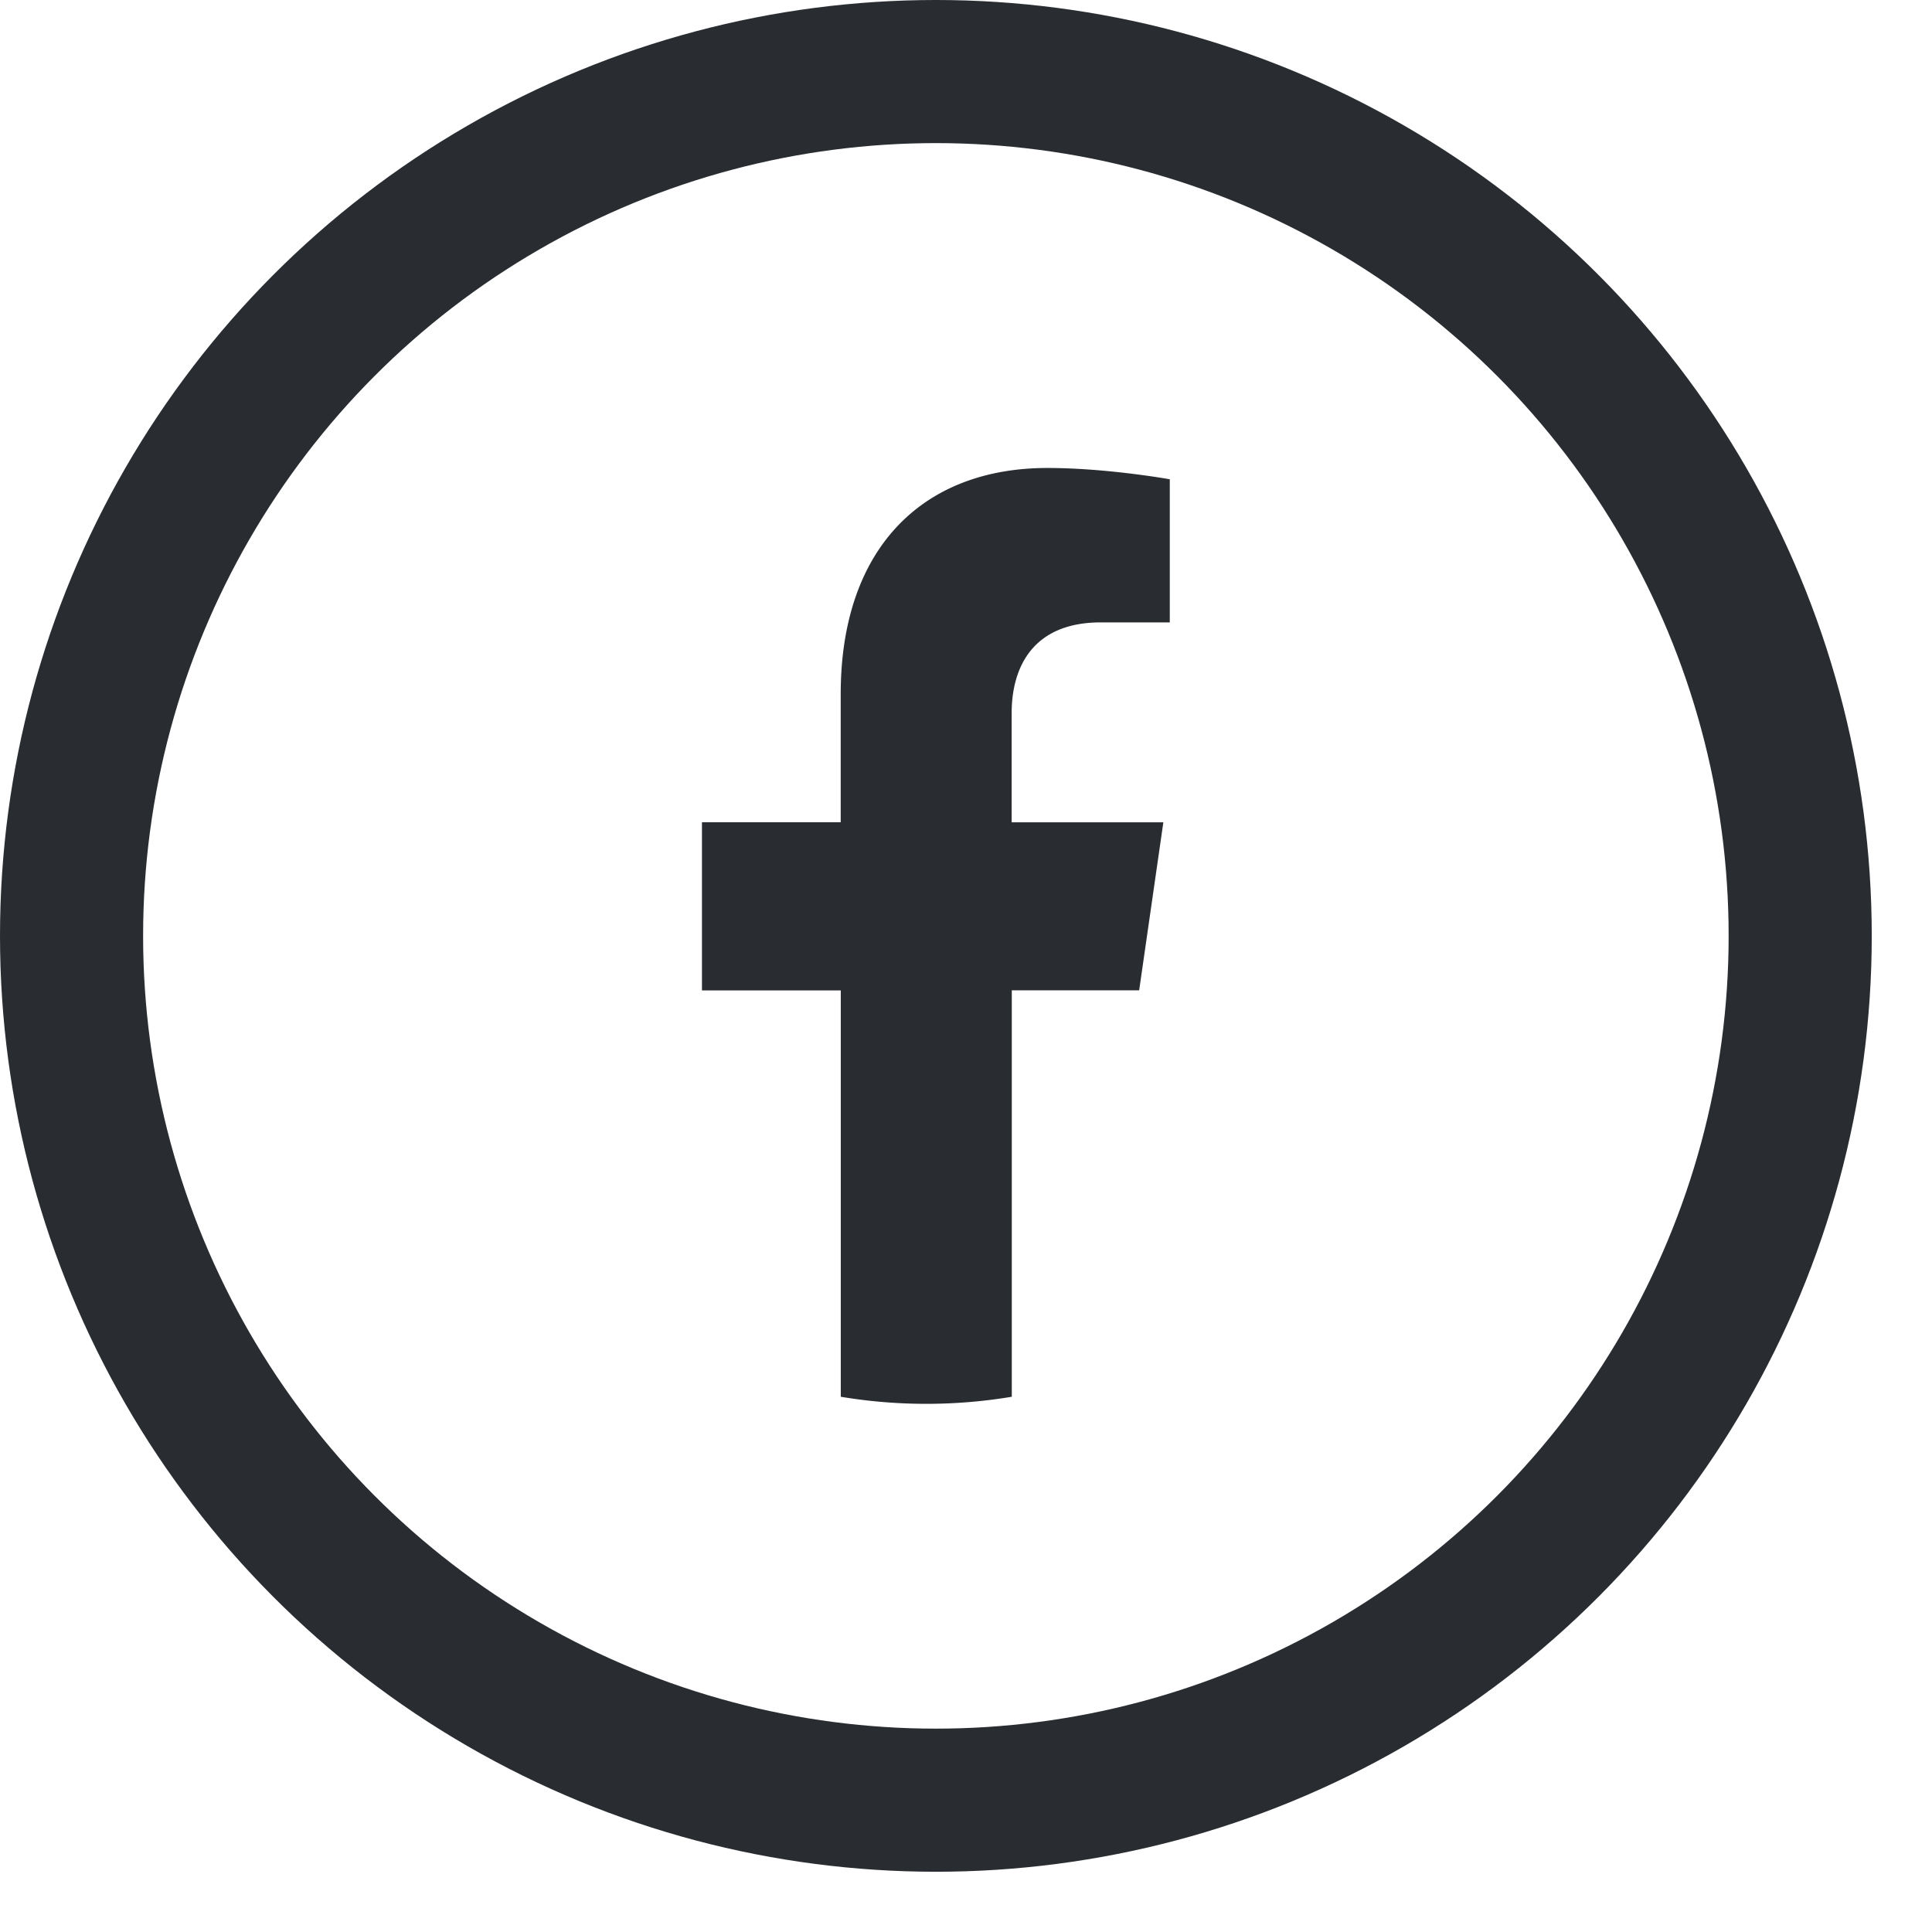 <svg width="27" height="27" fill="none" xmlns="http://www.w3.org/2000/svg"><circle cx="13.079" cy="13.079" r="12.079" stroke="#292D32" stroke-width="2"/><path d="m15.92 13.84.338-2.348h-2.12V9.968c0-.643.296-1.27 1.246-1.27h.964v-2s-.875-.158-1.711-.158c-1.746 0-2.888 1.125-2.888 3.161v1.79H9.81v2.35h1.94v5.679a7.27 7.27 0 0 0 2.39 0v-5.68h1.78Z" fill="#292D32"/></svg>